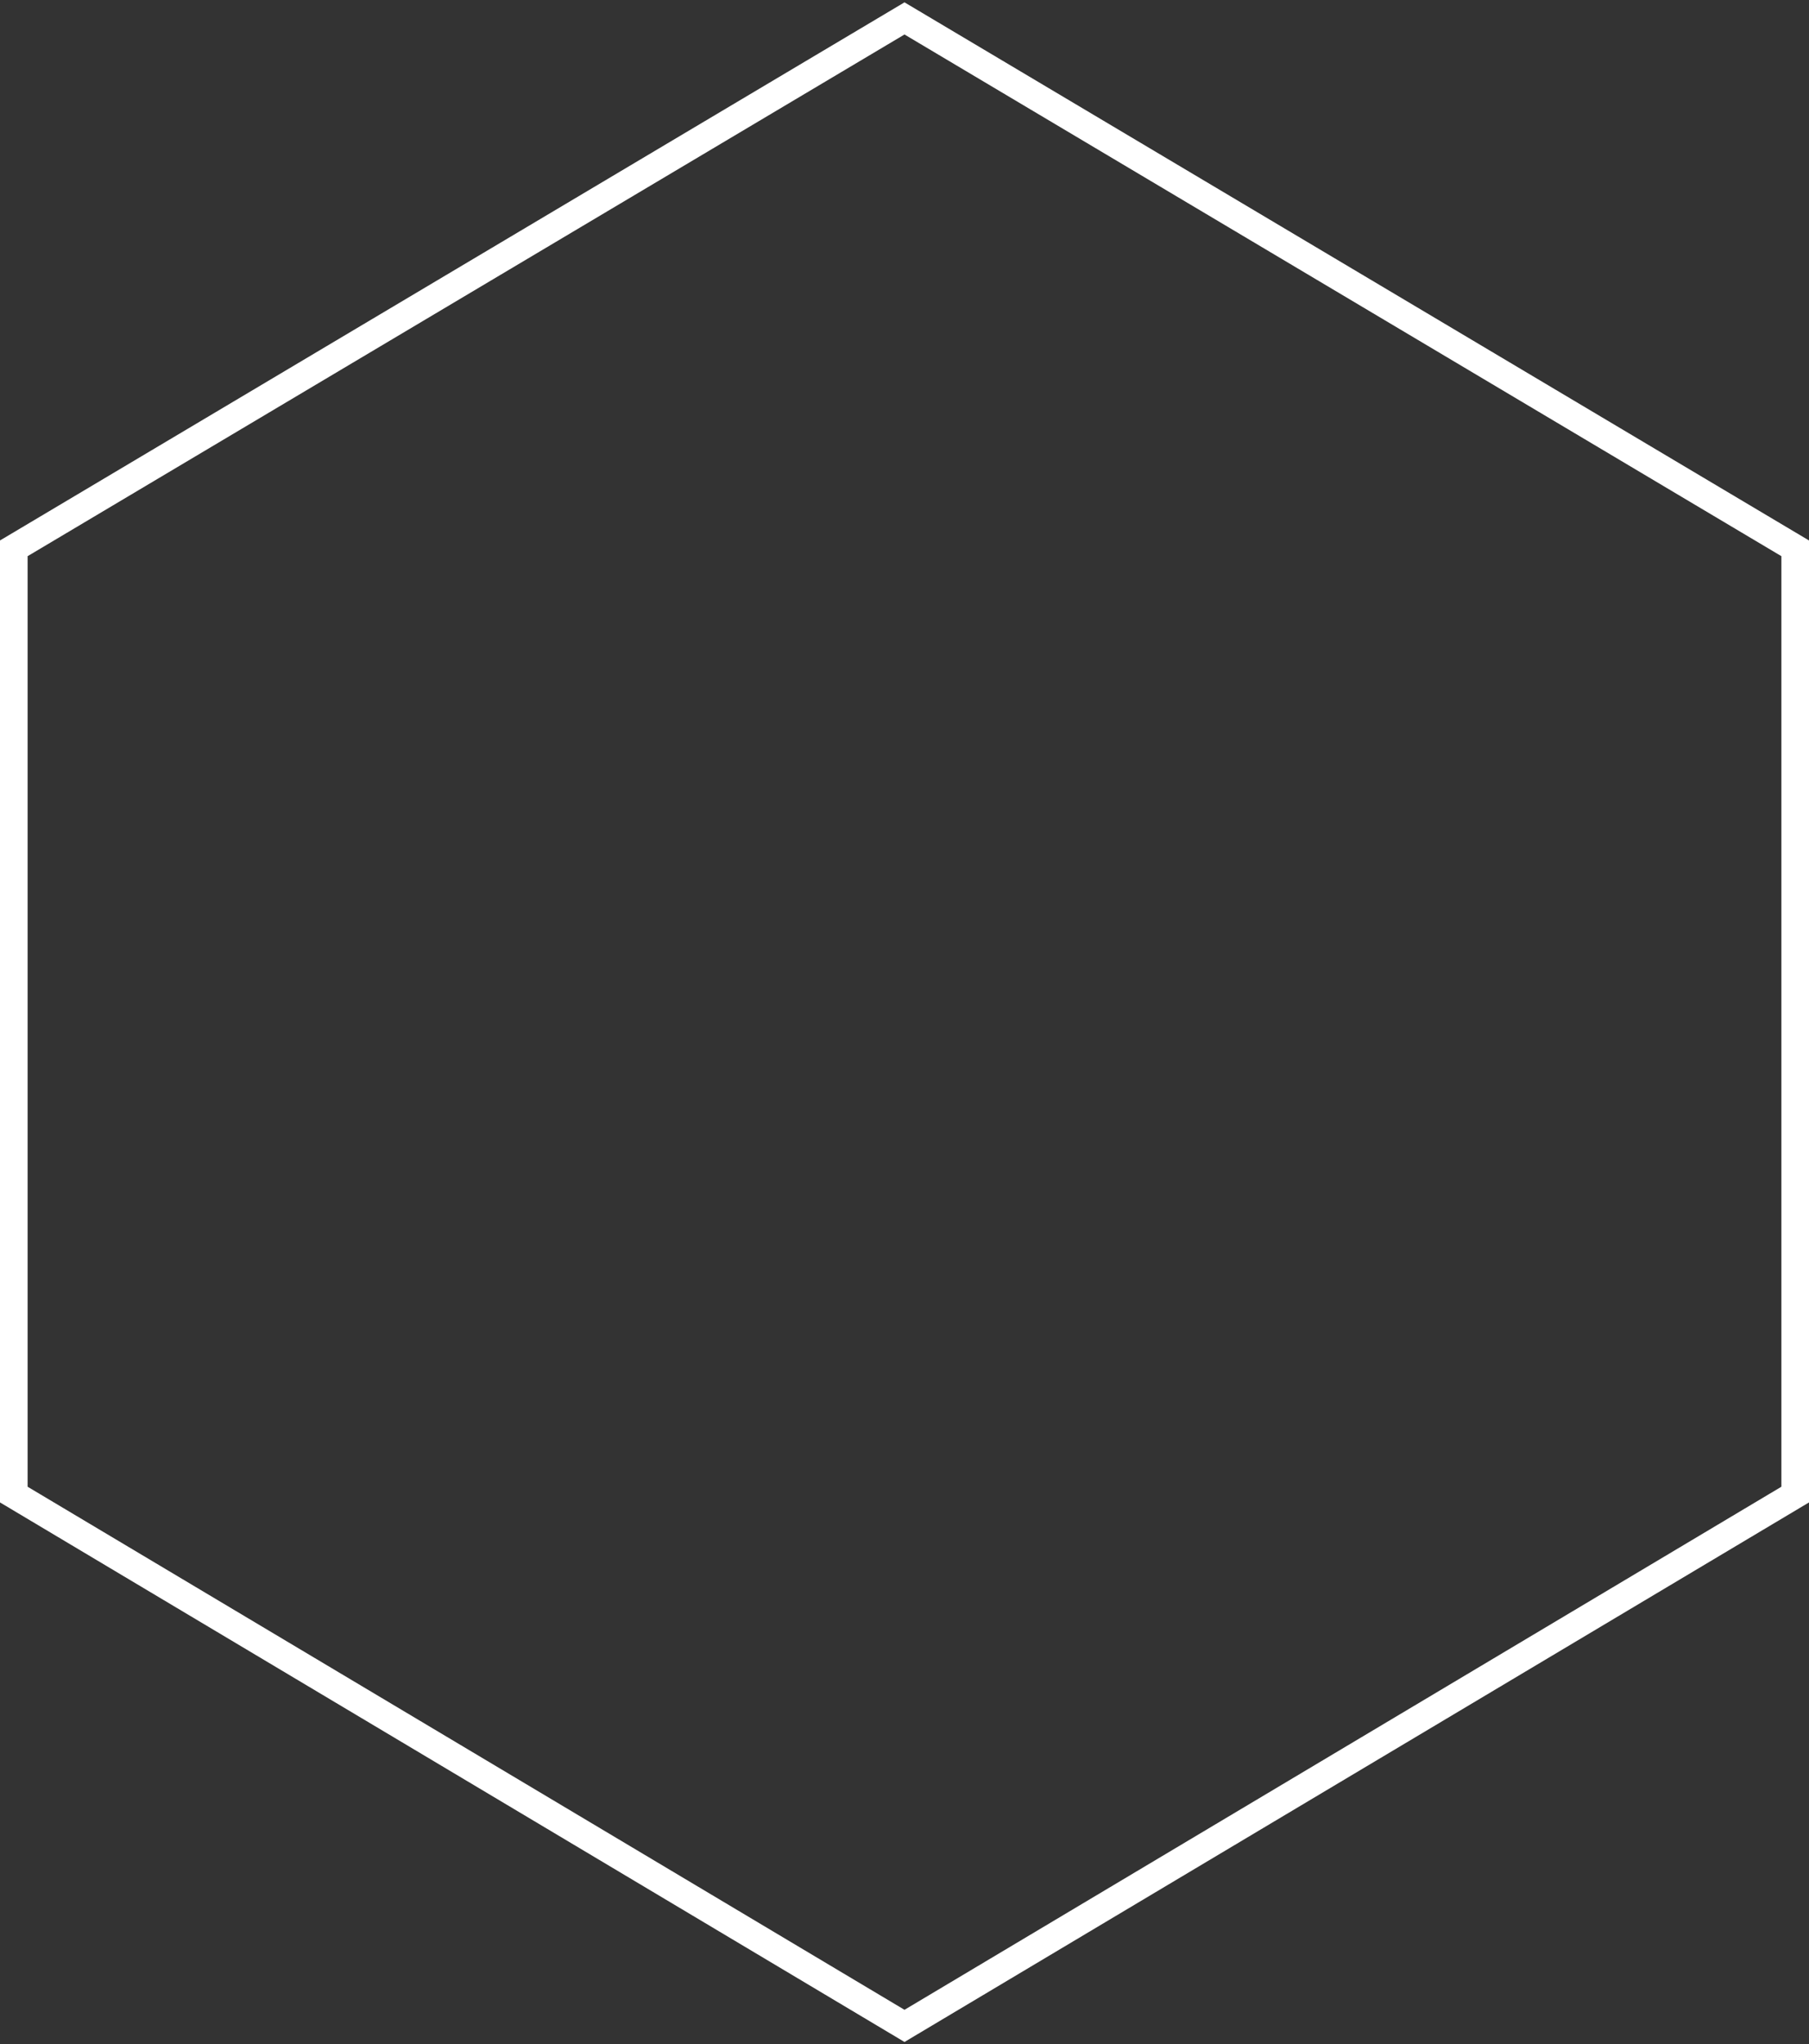 <svg width="393" height="444" viewBox="0 0 393 444" fill="none" xmlns="http://www.w3.org/2000/svg">
<rect x="0" y="0" width="393" height="444" fill="#333333" stroke="none"/>
<path d="M196.5 440L3 324.606V119.089L196.5 4L390 119.089V324.606L196.5 440Z" stroke="white" stroke-width="6" stroke-miterlimit="100"/>
</svg>
